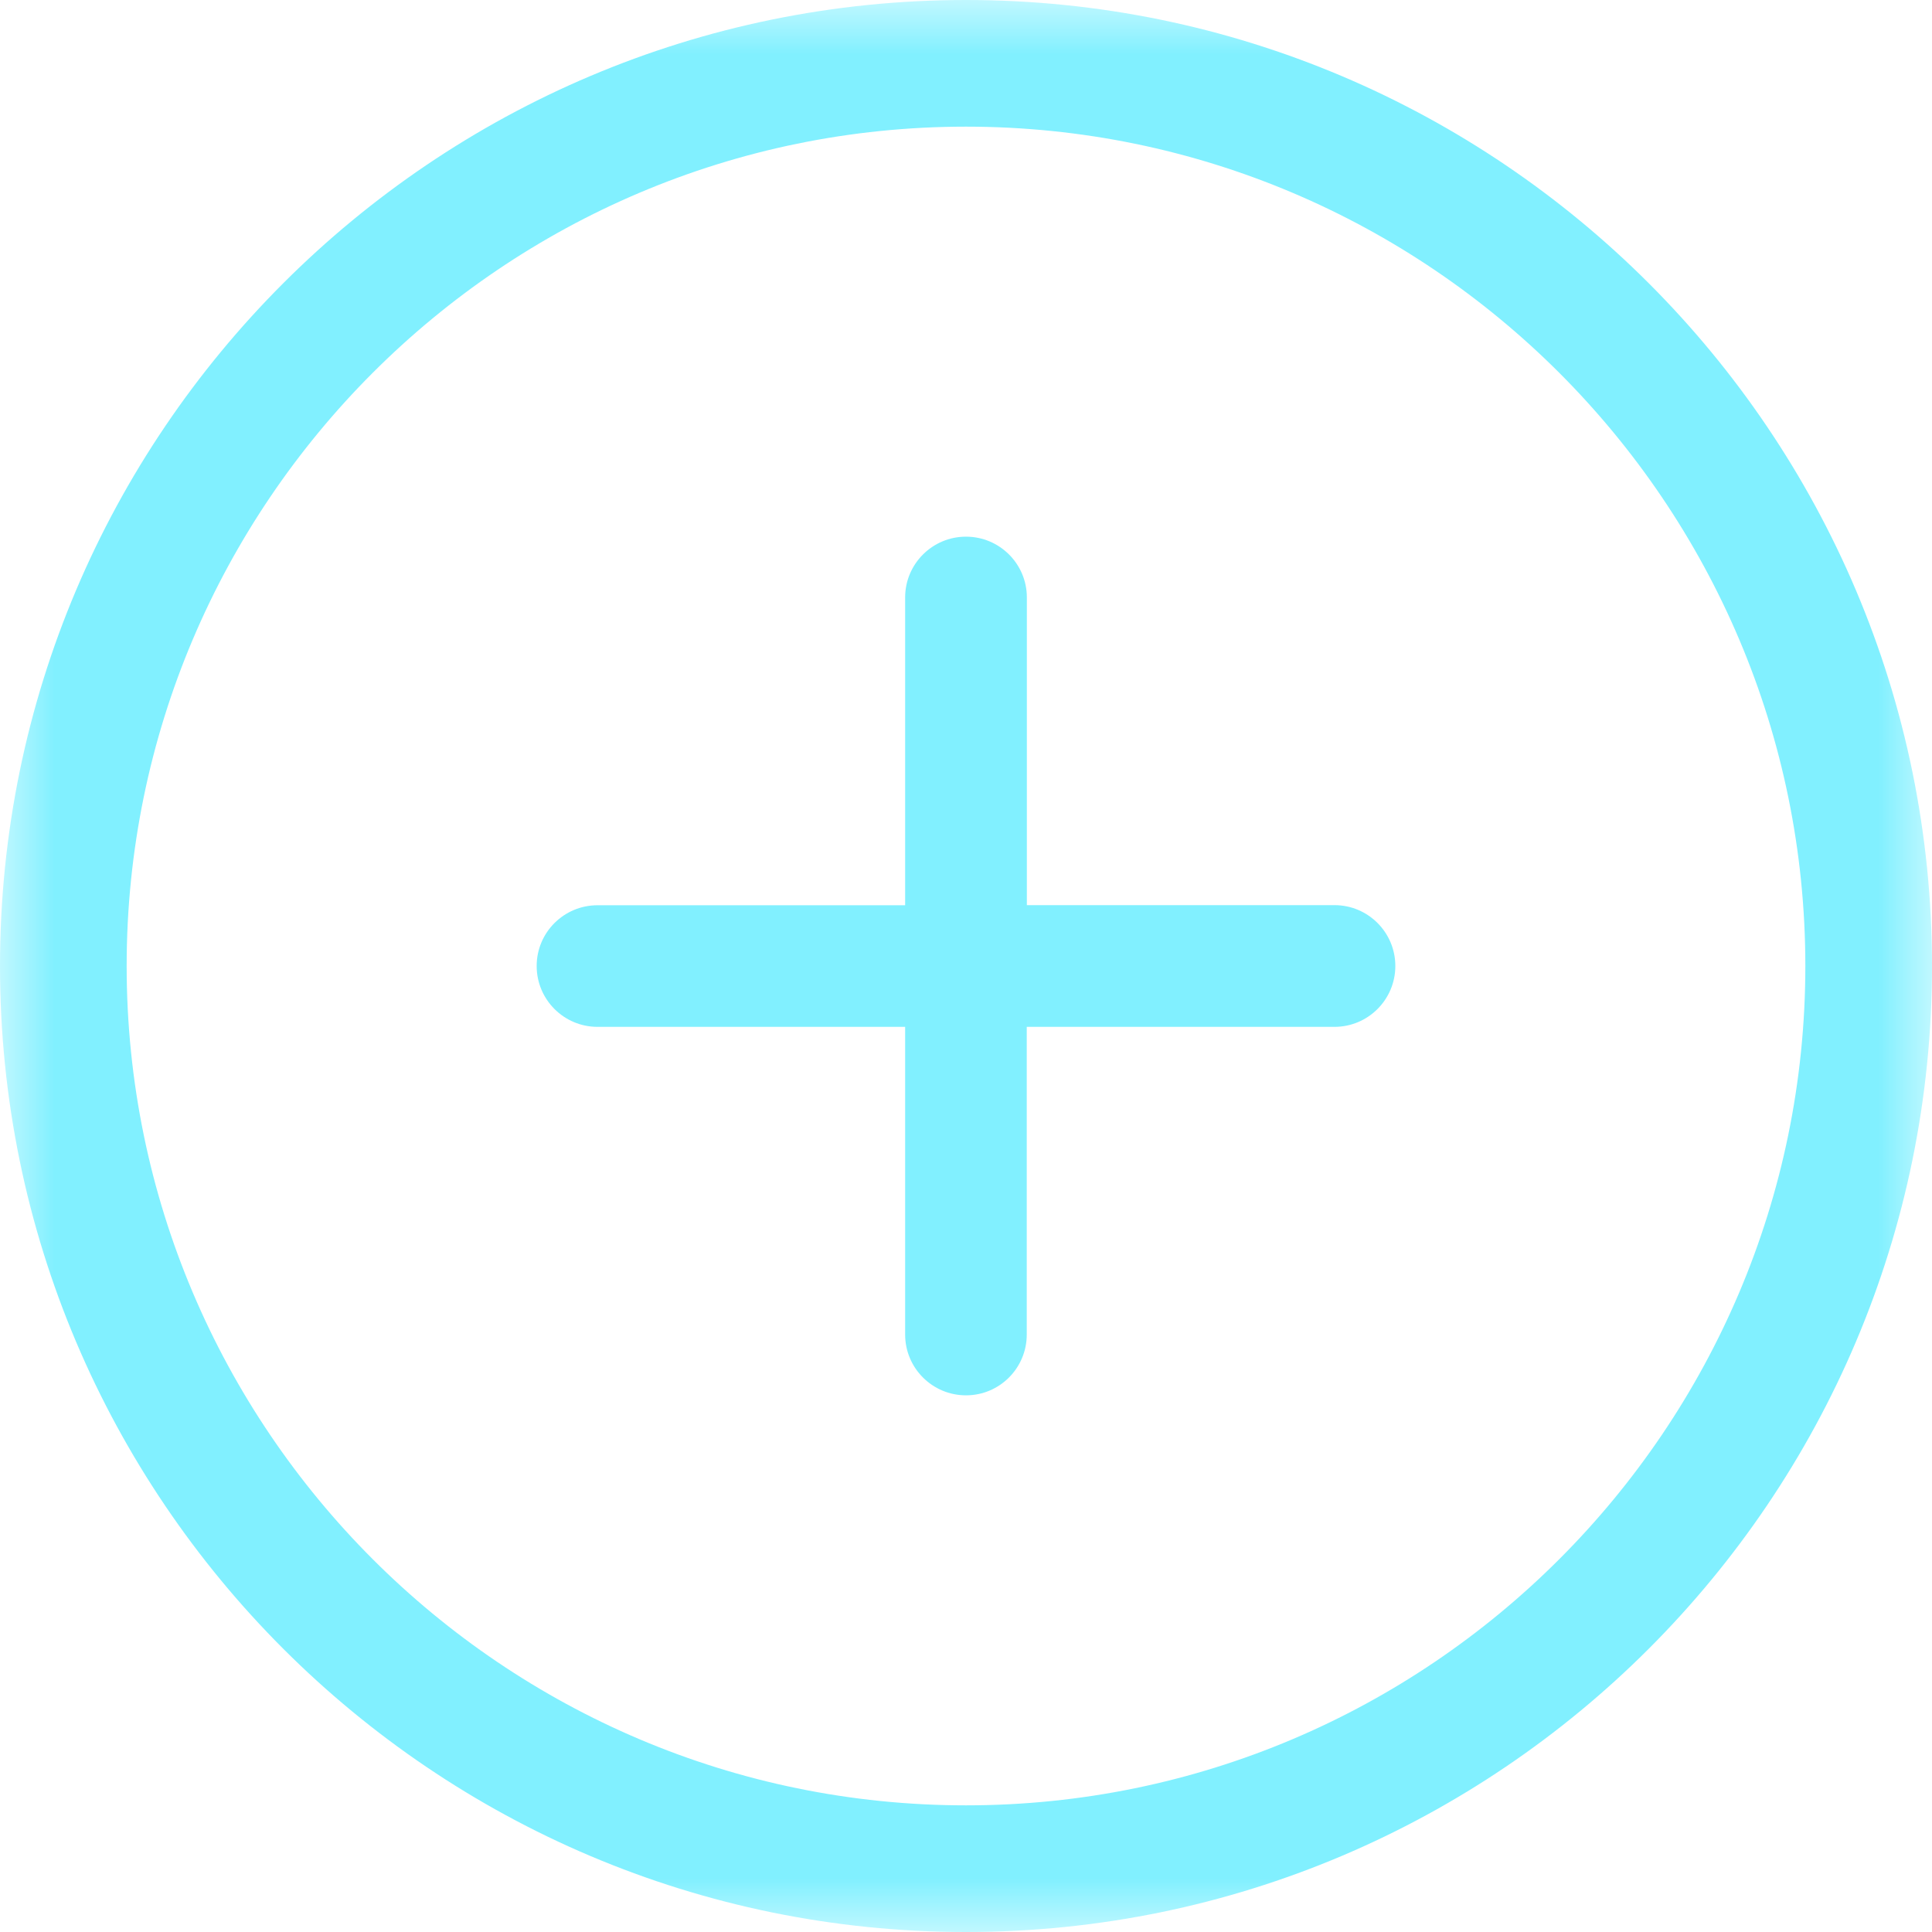 <?xml version="1.0" encoding="UTF-8" standalone="no"?>
<svg width="18px" height="18px" viewBox="0 0 18 18" version="1.1" xmlns="http://www.w3.org/2000/svg" xmlns:xlink="http://www.w3.org/1999/xlink" xmlns:sketch="http://www.bohemiancoding.com/sketch/ns">
    <!-- Generator: sketchtool 3.5.2 (25235) - http://www.bohemiancoding.com/sketch -->
    <title>round69</title>
    <desc>Created with sketchtool.</desc>
    <defs>
        <path id="path-1" d="M0.003,0 L18,0 L18,18 L0.003,18 L0.003,0 Z"></path>
    </defs>
    <g id="Page-1" stroke="none" stroke-width="1" fill="none" fill-rule="evenodd" sketch:type="MSPage">
        <g id="Web-ver.1.0-27.01.16" sketch:type="MSArtboardGroup" transform="translate(-928, -54)">
            <g id="round69" sketch:type="MSLayerGroup" transform="translate(928, 54)">
                <g id="Group-3">
                    <mask id="mask-2" sketch:name="Clip 2" fill="white">
                        <use xlink:href="#path-1"></use>
                    </mask>
                    <g id="Clip-2"></g>
                    <path d="M9,0 C4.037,0 0,4.037 0,9 C0,13.963 4.037,18 9,18 C13.963,18 18,13.963 18,9 C18,4.037 13.963,0 9,0 L9,0 Z M9,16.82 C4.688,16.82 1.18,13.312 1.18,9 C1.18,4.688 4.688,1.18 9,1.18 C13.312,1.18 16.82,4.688 16.82,9 C16.82,13.312 13.312,16.82 9,16.82 L9,16.82 Z" id="Fill-1" fill="#81F0FF" sketch:type="MSShapeGroup" mask="url(#mask-2)"></path>
                </g>
                <path d="M12.433,8.433 L9.567,8.433 L9.567,5.566 C9.567,5.254 9.313,5 9,5 C8.687,5 8.433,5.254 8.433,5.566 L8.433,8.434 L5.567,8.434 C5.254,8.434 5,8.687 5,9 C5,9.313 5.254,9.567 5.567,9.567 L8.433,9.567 L8.433,12.434 C8.433,12.746 8.687,13 9,13 C9.313,13 9.566,12.746 9.566,12.434 L9.566,9.567 L12.433,9.567 C12.746,9.567 13,9.313 13,9 C13,8.687 12.746,8.433 12.433,8.433 L12.433,8.433 Z" id="Fill-4" fill="#81F0FF" sketch:type="MSShapeGroup"></path>
            </g>
        </g>
    </g>
</svg>